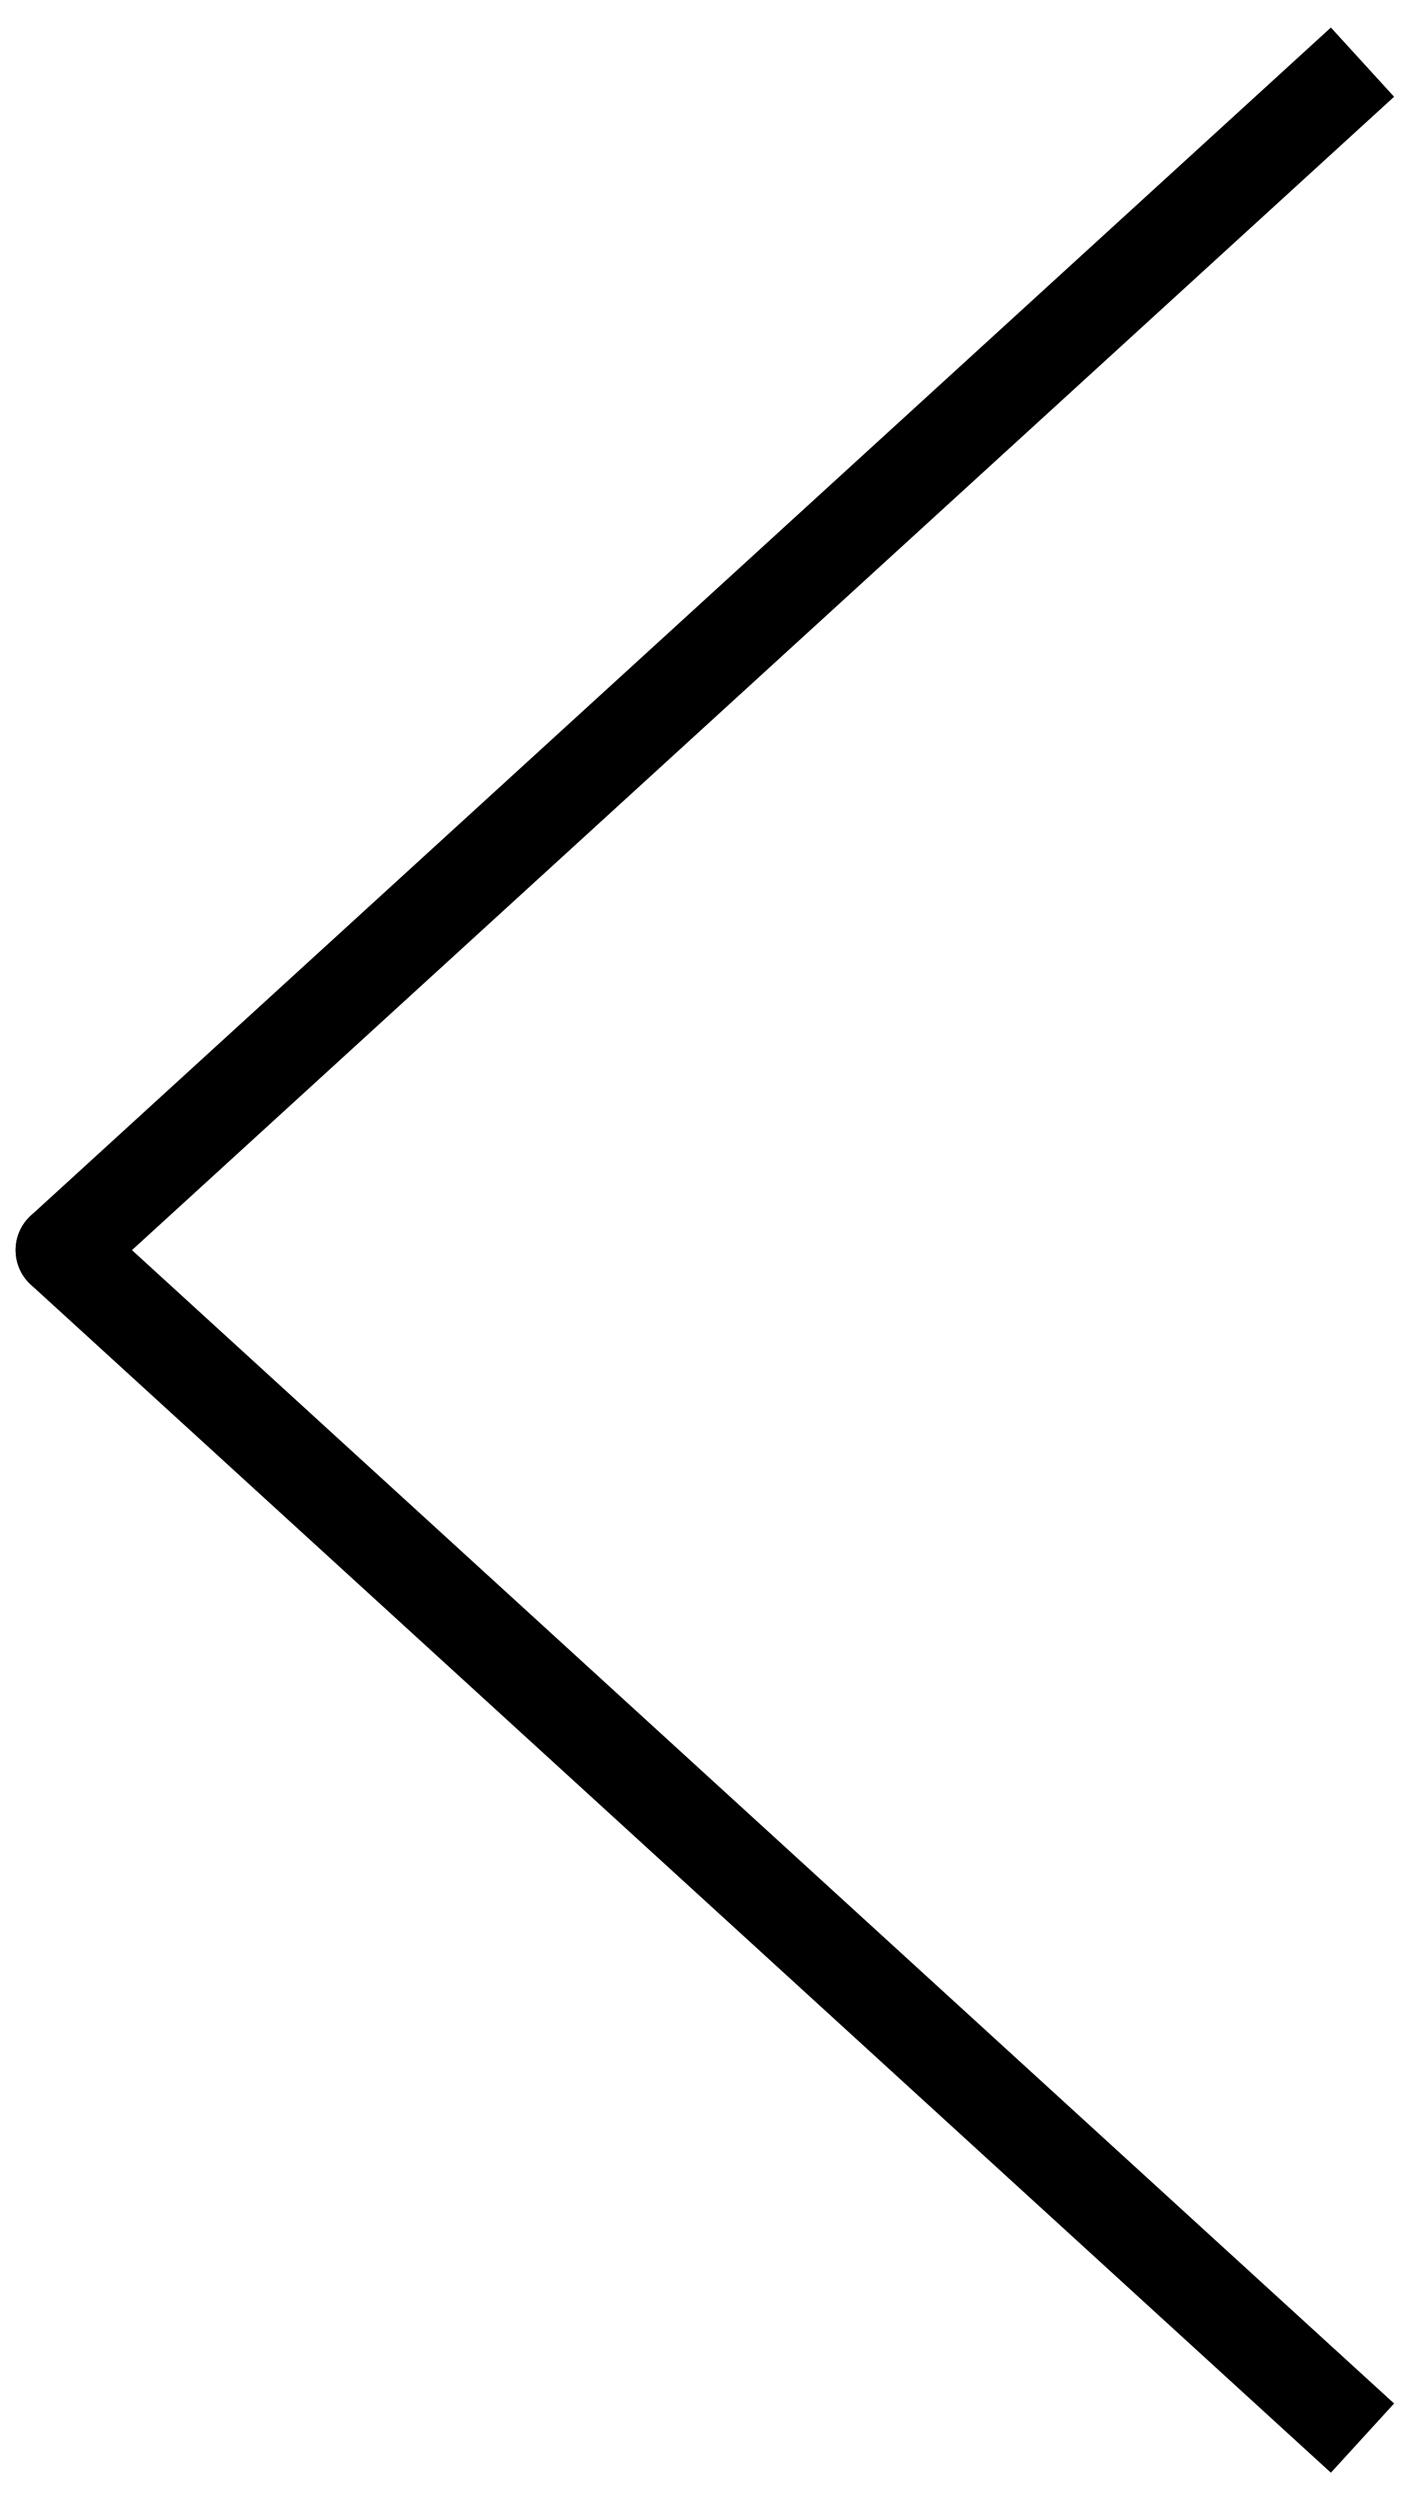 <svg width="45" height="80" viewBox="0 0 45 80" fill="none" xmlns="http://www.w3.org/2000/svg">
<path d="M0.988 41.107C0.377 40.549 0.334 39.6 0.893 38.988C1.451 38.377 2.4 38.334 3.012 38.893L0.988 41.107ZM43.512 75.893L44.619 76.904L42.596 79.119L41.488 78.107L43.512 75.893ZM3.012 38.893L43.512 75.893L41.488 78.107L0.988 41.107L3.012 38.893Z" fill="black"/>
<path d="M0.988 38.893C0.377 39.451 0.334 40.4 0.893 41.012C1.451 41.623 2.4 41.666 3.012 41.107L0.988 38.893ZM43.512 4.107L44.619 3.096L42.596 0.881L41.488 1.893L43.512 4.107ZM3.012 41.107L43.512 4.107L41.488 1.893L0.988 38.893L3.012 41.107Z" fill="black"/>
</svg>
